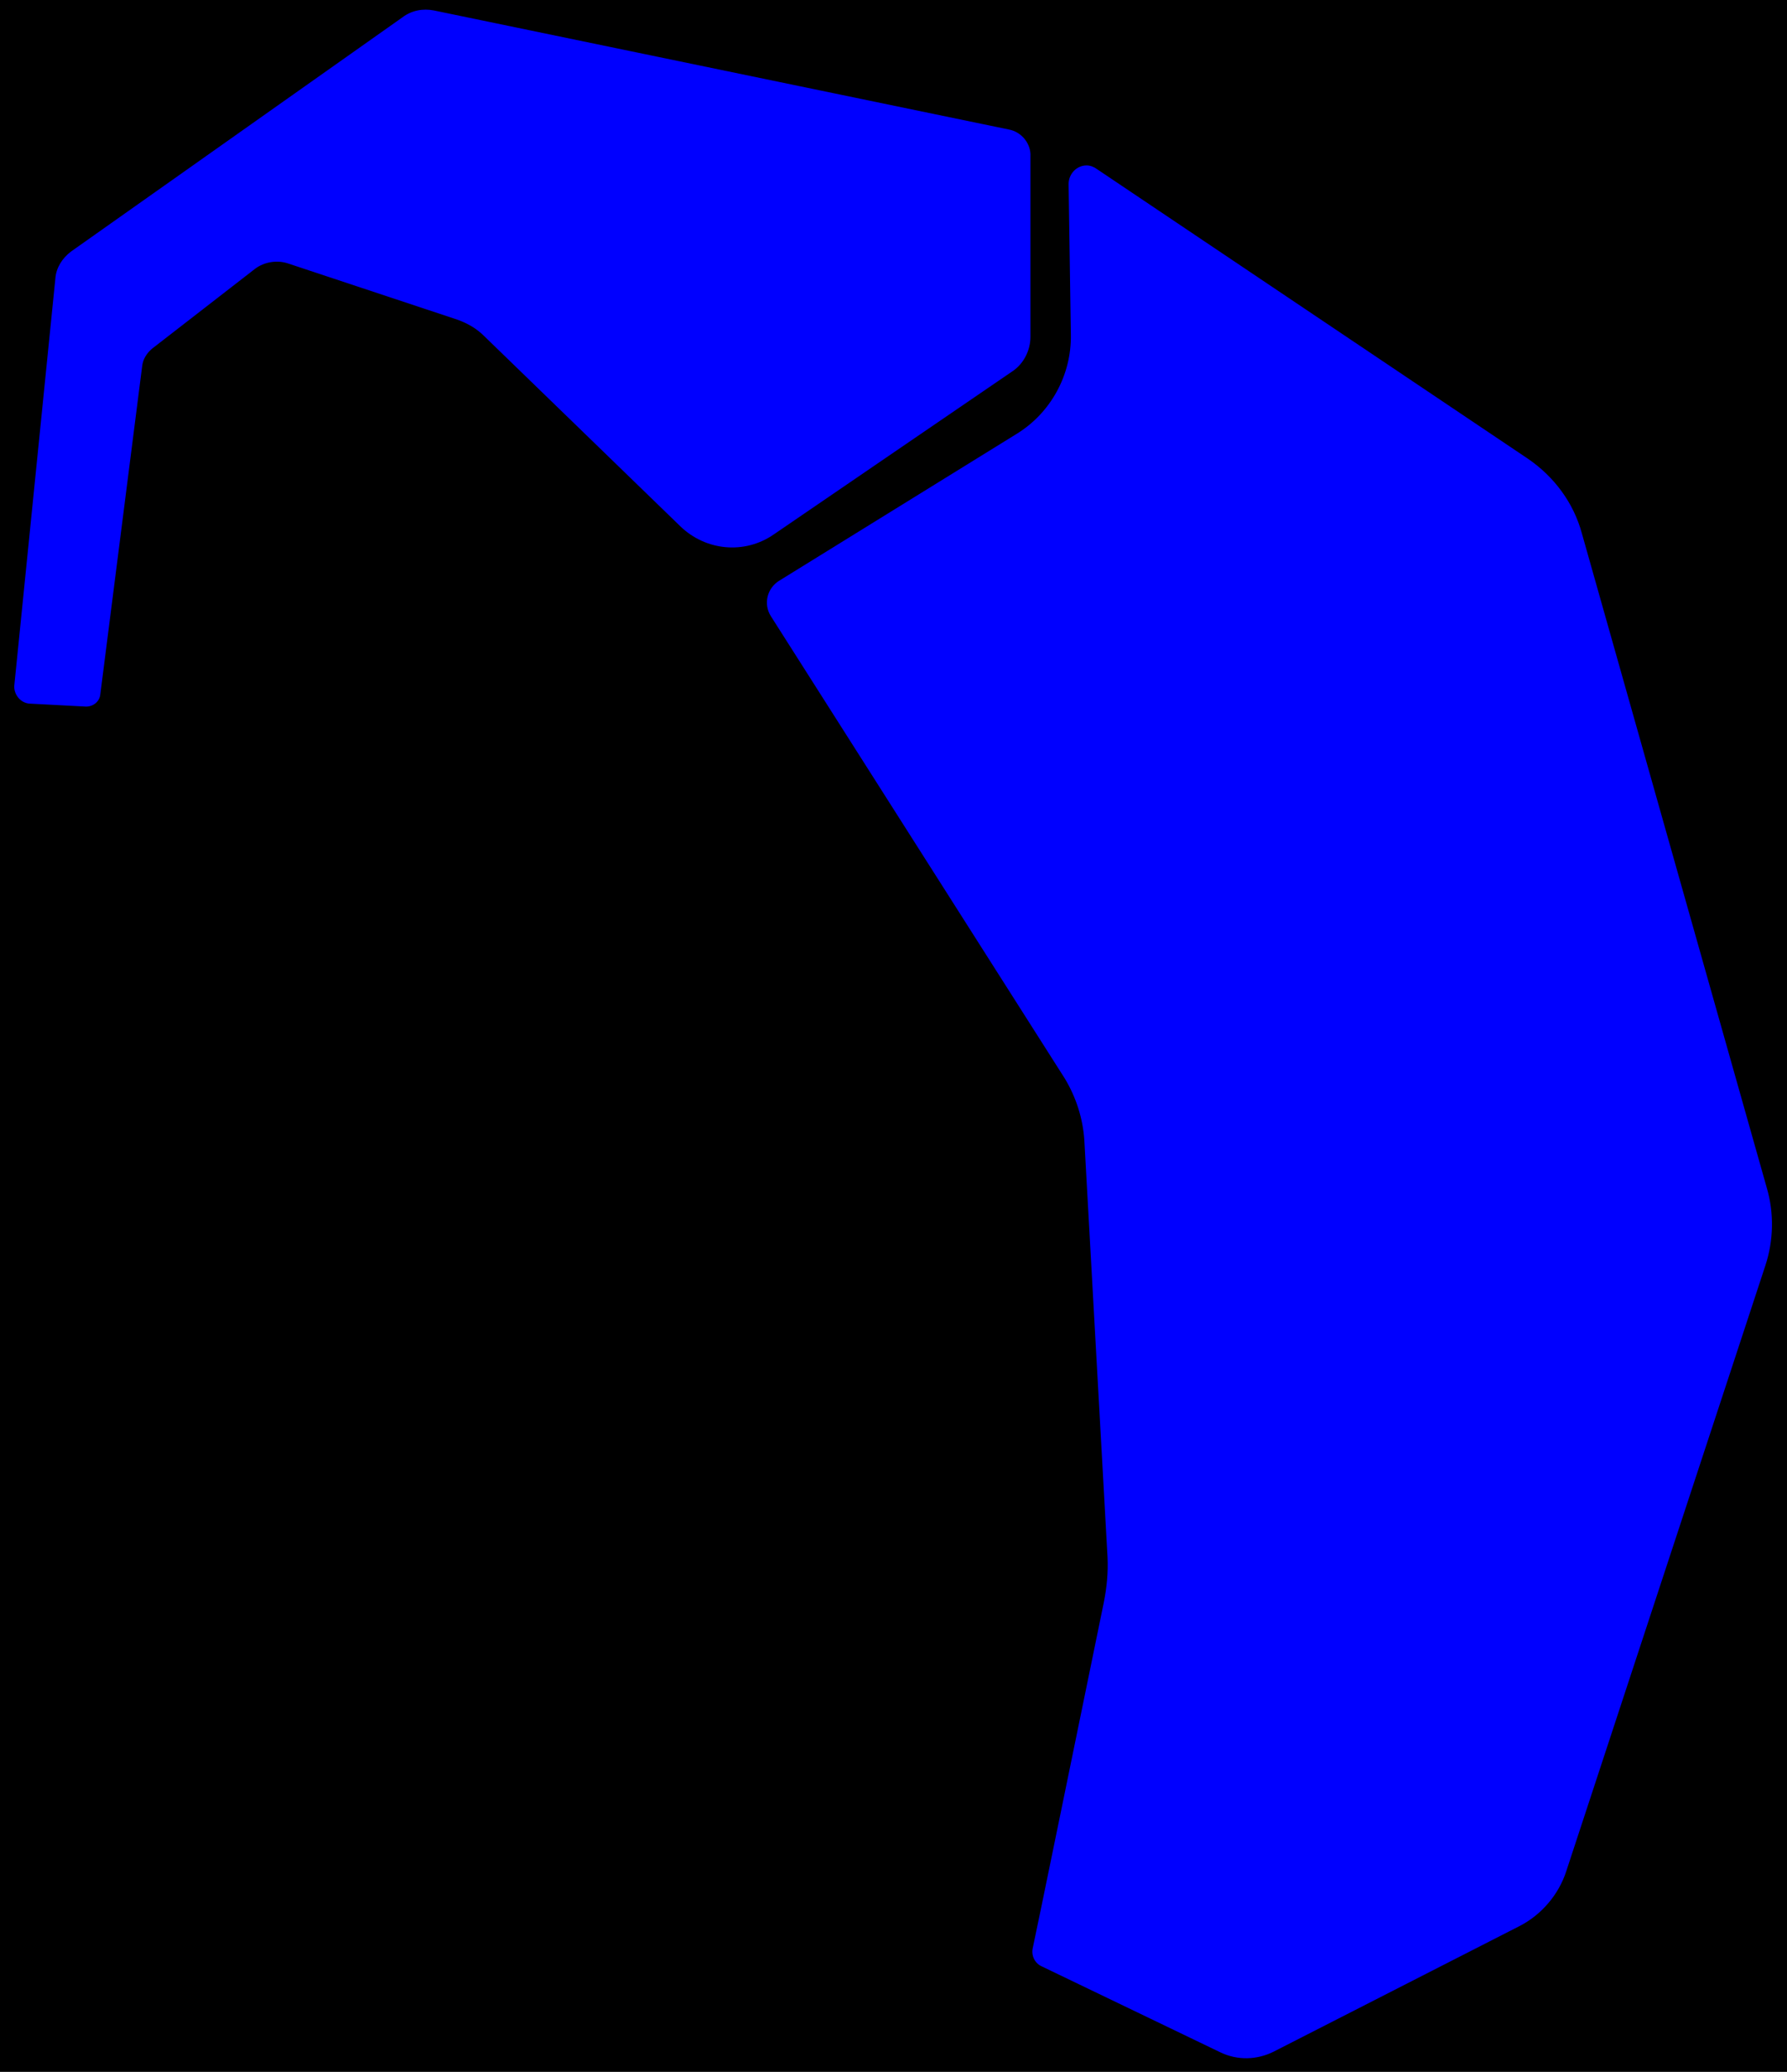 <?xml version="1.0" encoding="utf-8"?>
<!-- Generator: Adobe Illustrator 22.0.0, SVG Export Plug-In . SVG Version: 6.00 Build 0)  -->
<svg version="1.1" id="Calque_1" xmlns="http://www.w3.org/2000/svg" xmlns:xlink="http://www.w3.org/1999/xlink" x="0px" y="0px"
	 viewBox="0 0 238.8 276.8" style="enable-background:new 0 0 238.8 276.8;" xml:space="preserve">
<style type="text/css">
	.st0{fill:#0000FF;}
</style>
<title>Plan de travail 1 copie 6</title>
<rect x="-8.3" y="-8.1" width="256" height="293"/>
<path class="st0" d="M1.9,91.7l5.5-54.5c0.1-1.4,0.9-2.7,2.1-3.6L53.8,2.3C55,1.4,56.5,1.1,58,1.4l76.8,15.9c1.7,0.3,3,1.9,2.9,3.6
	V45c0,1.8-0.9,3.6-2.4,4.6l-31.9,21.8c-3.9,2.7-9.1,2.2-12.5-1.1L64.7,44.9c-1-1-2.2-1.7-3.6-2.2l-22.6-7.5
	c-1.5-0.5-3.2-0.2-4.4,0.7L20.3,46.6c-0.7,0.6-1.2,1.4-1.3,2.3l-5.6,43.9c-0.1,0.9-0.9,1.6-1.9,1.6L3.9,94
	C2.8,93.9,1.9,92.9,1.9,91.7C1.9,91.8,1.9,91.7,1.9,91.7z"/>
<path class="st0" d="M146.6,22.6l57.6,38.7c3.5,2.4,6.1,5.9,7.2,10l24.7,87.4c1,3.4,0.9,7.1-0.2,10.4L209.3,250
	c-1,3.1-3.3,5.8-6.2,7.3l-32.9,16.8c-2.2,1.1-4.8,1.2-7.1,0.1l-23.9-11.5c-0.9-0.4-1.4-1.4-1.2-2.4c0.1-0.3,7.1-34.5,9.5-46.2
	c0.4-2,0.6-4,0.5-6.1l-3.1-55.7c-0.2-2.9-1.1-5.7-2.6-8.2L103,82.3c-1-1.6-0.5-3.7,1.1-4.7c0,0,0,0,0,0L135.8,58
	c4.6-2.8,7.4-7.9,7.3-13.3l-0.3-20.1c0-1.4,1.1-2.5,2.4-2.5C145.7,22.1,146.2,22.3,146.6,22.6z"/>
</svg>
